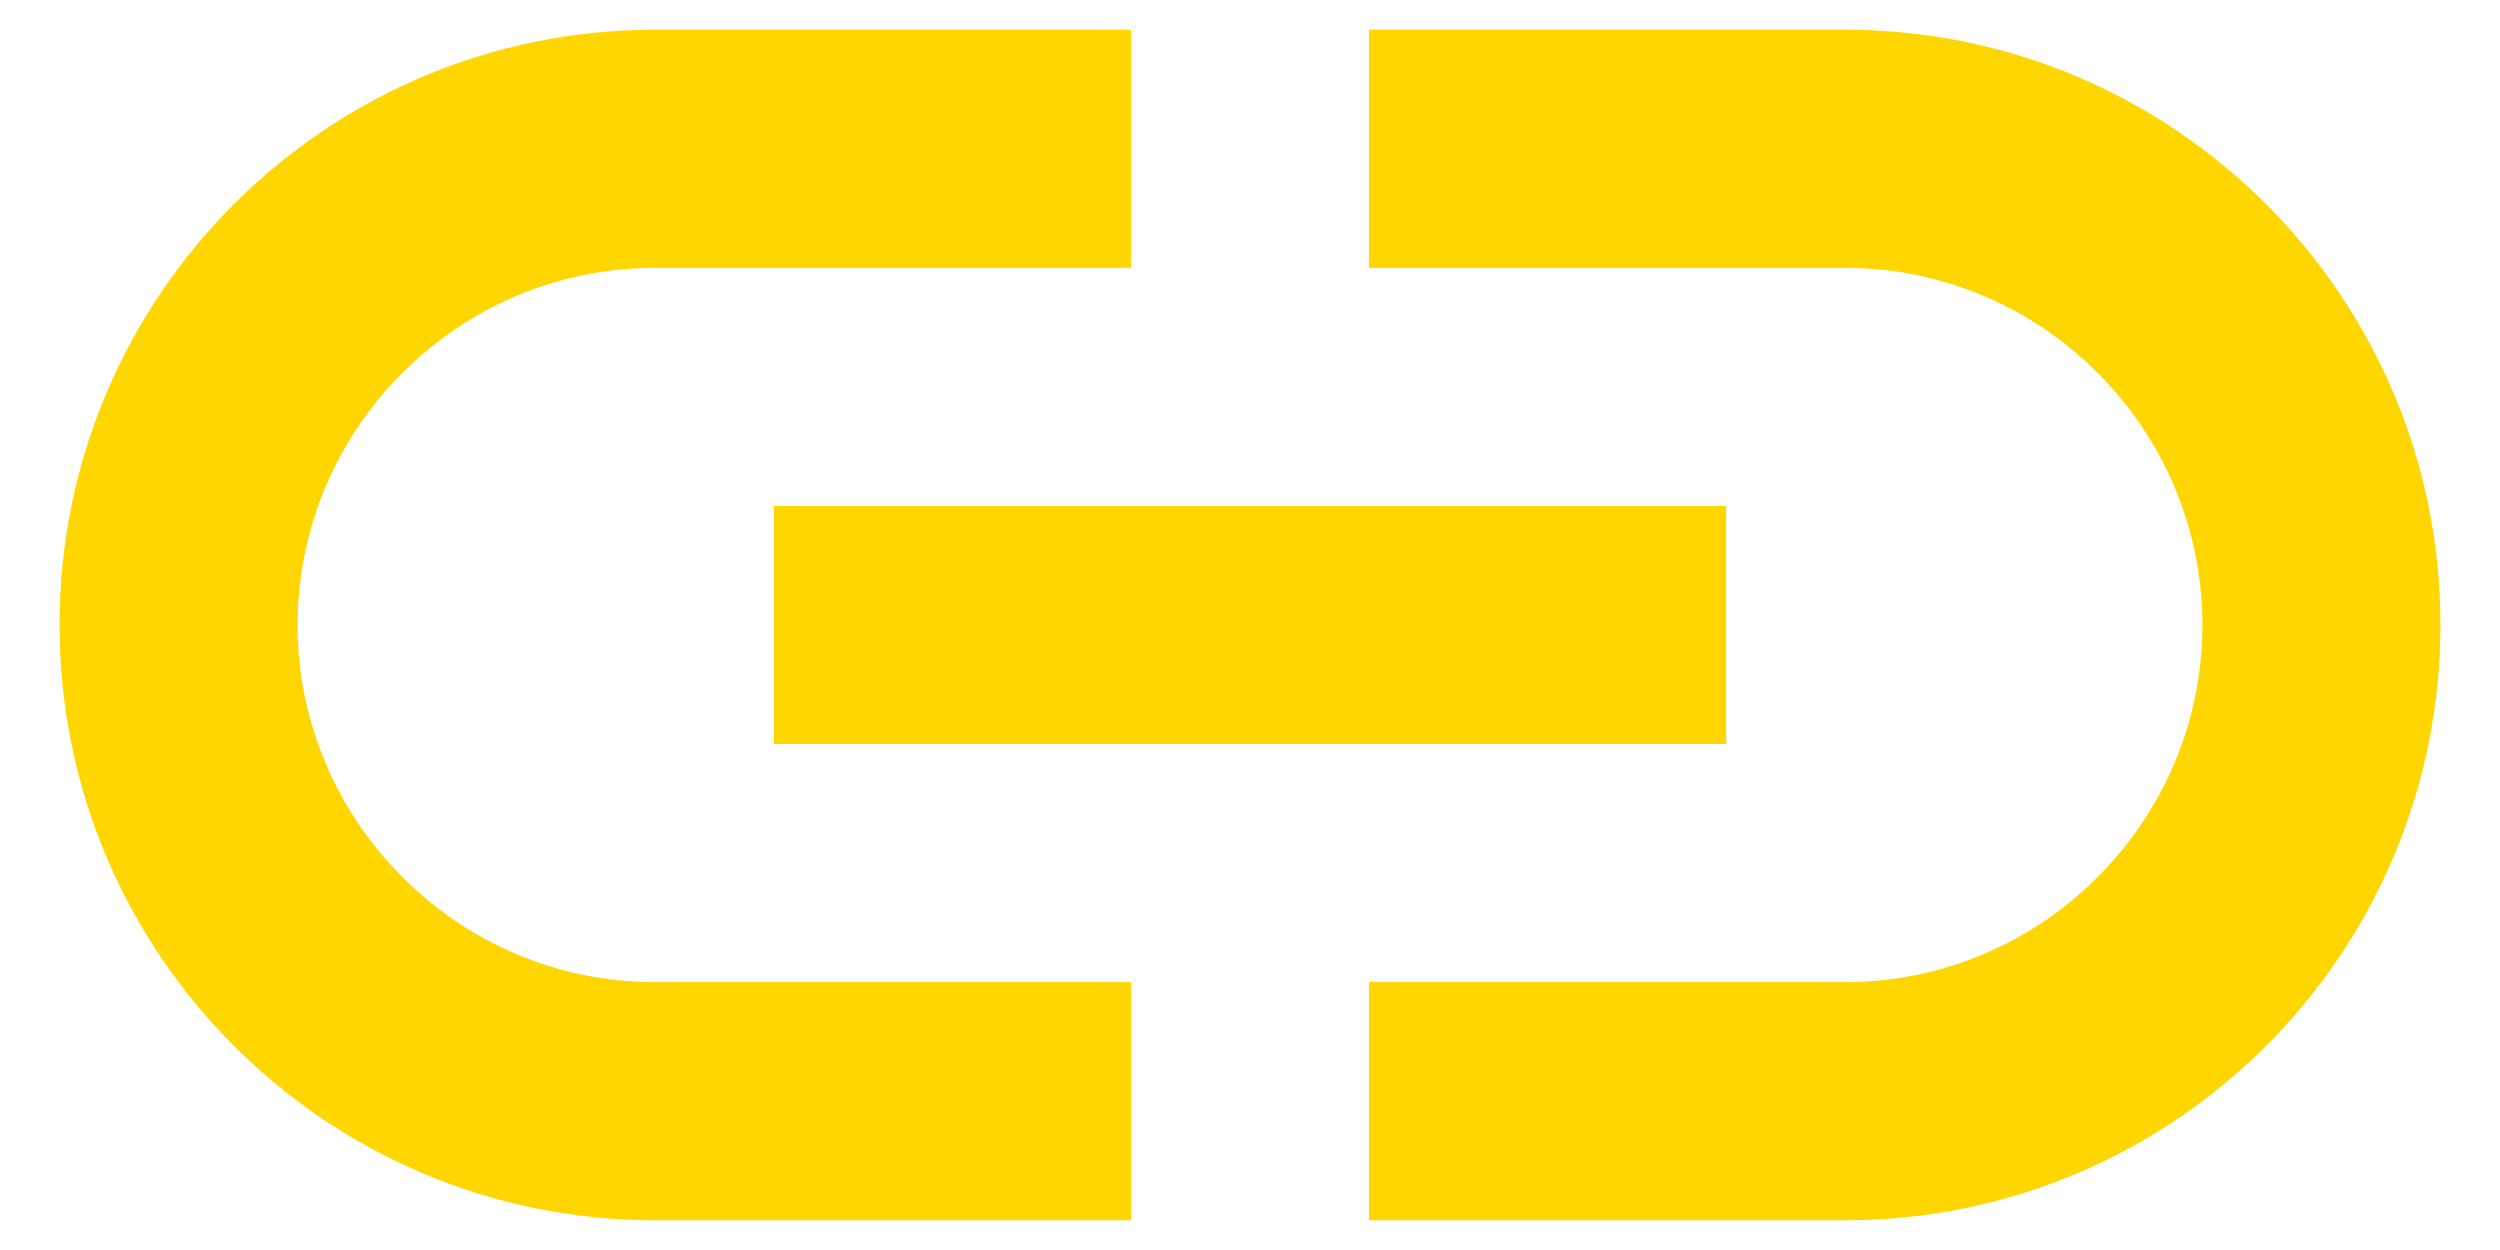 <svg width="28" height="14" viewBox="0 0 28 14" fill="none" xmlns="http://www.w3.org/2000/svg">
<path d="M20.667 0.333H15.333V3H20.667C22.867 3 24.667 4.8 24.667 7C24.667 9.2 22.867 11 20.667 11H15.333V13.667H20.667C24.347 13.667 27.333 10.68 27.333 7C27.333 3.32 24.347 0.333 20.667 0.333ZM12.667 11H7.333C5.133 11 3.333 9.2 3.333 7C3.333 4.8 5.133 3 7.333 3H12.667V0.333H7.333C3.653 0.333 0.667 3.32 0.667 7C0.667 10.68 3.653 13.667 7.333 13.667H12.667V11ZM8.667 5.667H19.333V8.333H8.667V5.667Z" fill="#FFD600"/>
</svg>
